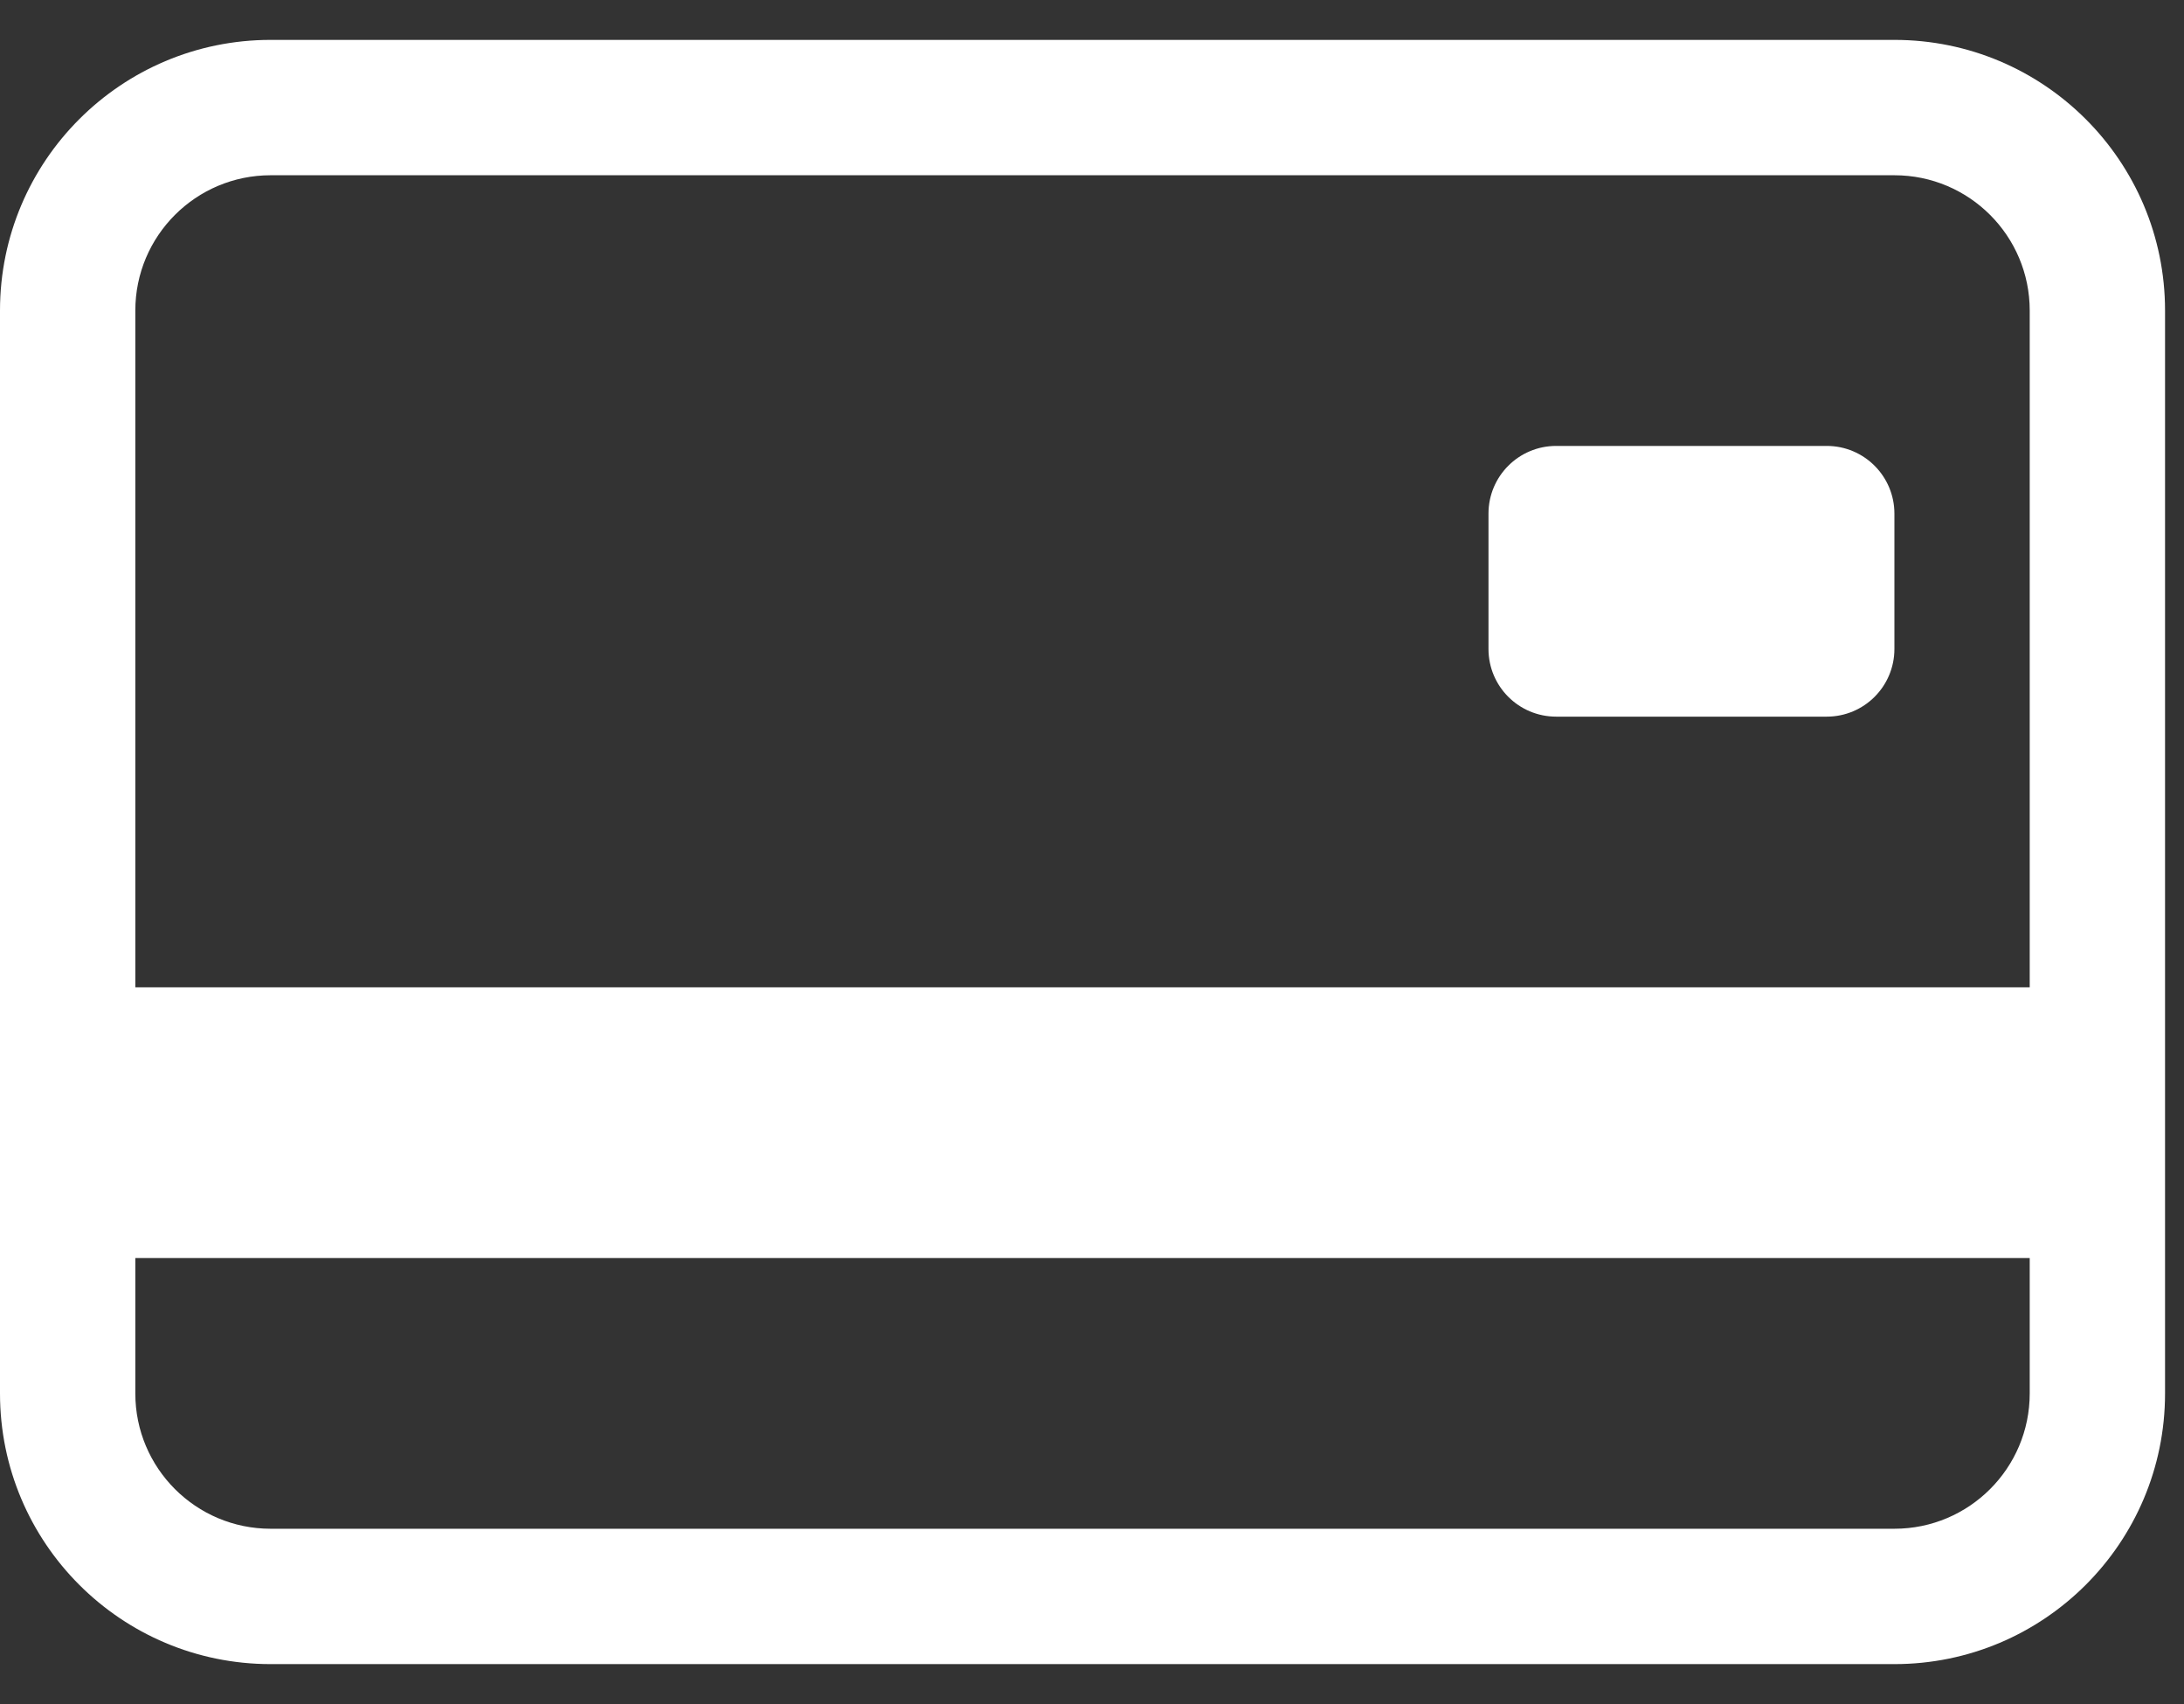 <svg width="50" height="39" viewBox="0 0 50 39" fill="none" xmlns="http://www.w3.org/2000/svg">
<rect x="0" y="0" width="50" height="39" fill="#333333" stroke="none"/>
<path d="M34.077 11.755C34.077 10.9 34.77 10.206 35.626 10.206H41.821C42.677 10.206 43.37 10.9 43.37 11.755V14.853C43.37 15.709 42.677 16.402 41.821 16.402H35.626C34.77 16.402 34.077 15.709 34.077 14.853V11.755Z" fill="white"/>
<path d="M6.196 0.913C2.774 0.913 0 3.687 0 7.108V31.892C0 35.313 2.774 38.087 6.196 38.087H43.37C46.792 38.087 49.566 35.313 49.566 31.892V7.108C49.566 3.687 46.792 0.913 43.37 0.913H6.196ZM46.468 7.108V22.598H3.098V7.108C3.098 5.398 4.485 4.011 6.196 4.011H43.37C45.081 4.011 46.468 5.398 46.468 7.108ZM43.37 34.989H6.196C4.485 34.989 3.098 33.602 3.098 31.892V28.794H46.468V31.892C46.468 33.602 45.081 34.989 43.37 34.989Z" fill="white"/>
</svg>
